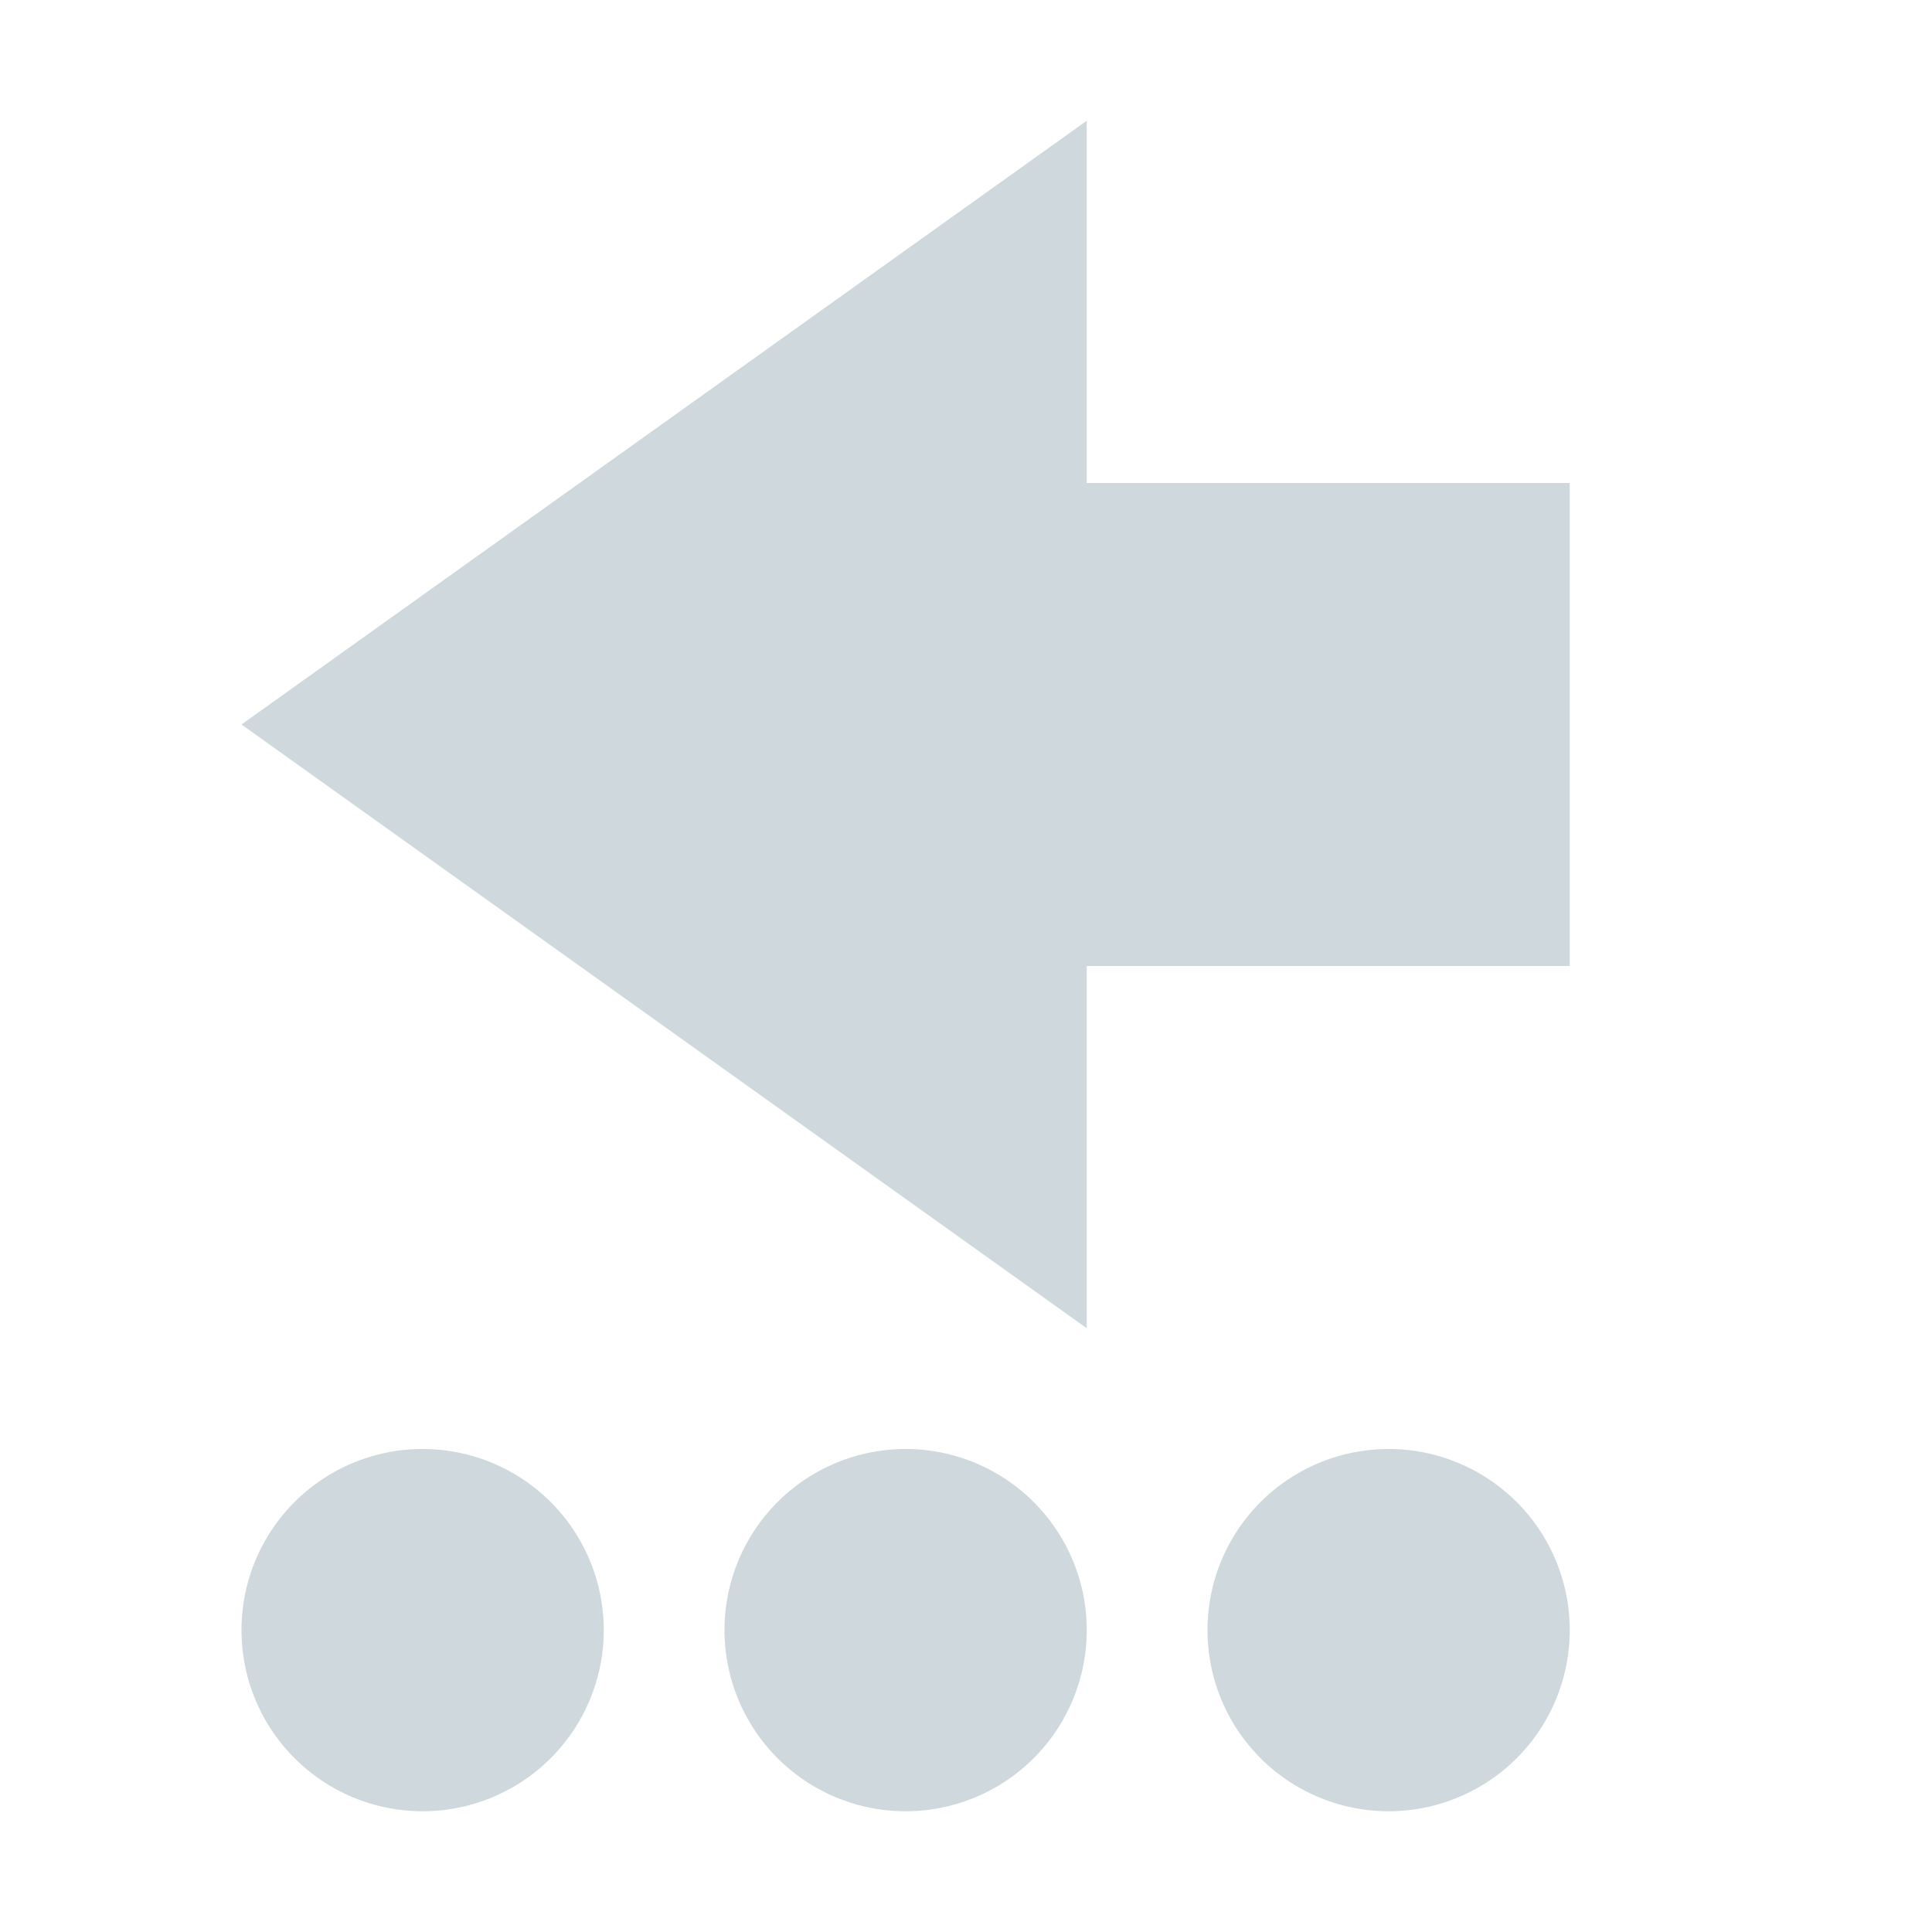 <svg xmlns="http://www.w3.org/2000/svg" width="16" height="16" version="1.1">
 <path style="fill:#CFD8DC" d="M 2,13.5 A 1.5,1.5 0 0 0 3.5,15 1.5,1.5 0 0 0 5,13.5 1.5,1.5 0 0 0 3.5,12 1.5,1.5 0 0 0 2,13.5 Z M 2,6 9,11 V 8 h 4 V 4 H 9 V 1 Z m 4,7.5 A 1.5,1.5 0 0 0 7.5,15 1.5,1.5 0 0 0 9,13.5 1.5,1.5 0 0 0 7.5,12 1.5,1.5 0 0 0 6,13.5 Z m 4,0 A 1.5,1.5 0 0 0 11.5,15 1.5,1.5 0 0 0 13,13.5 1.5,1.5 0 0 0 11.5,12 1.5,1.5 0 0 0 10,13.5 Z"/>
</svg>
